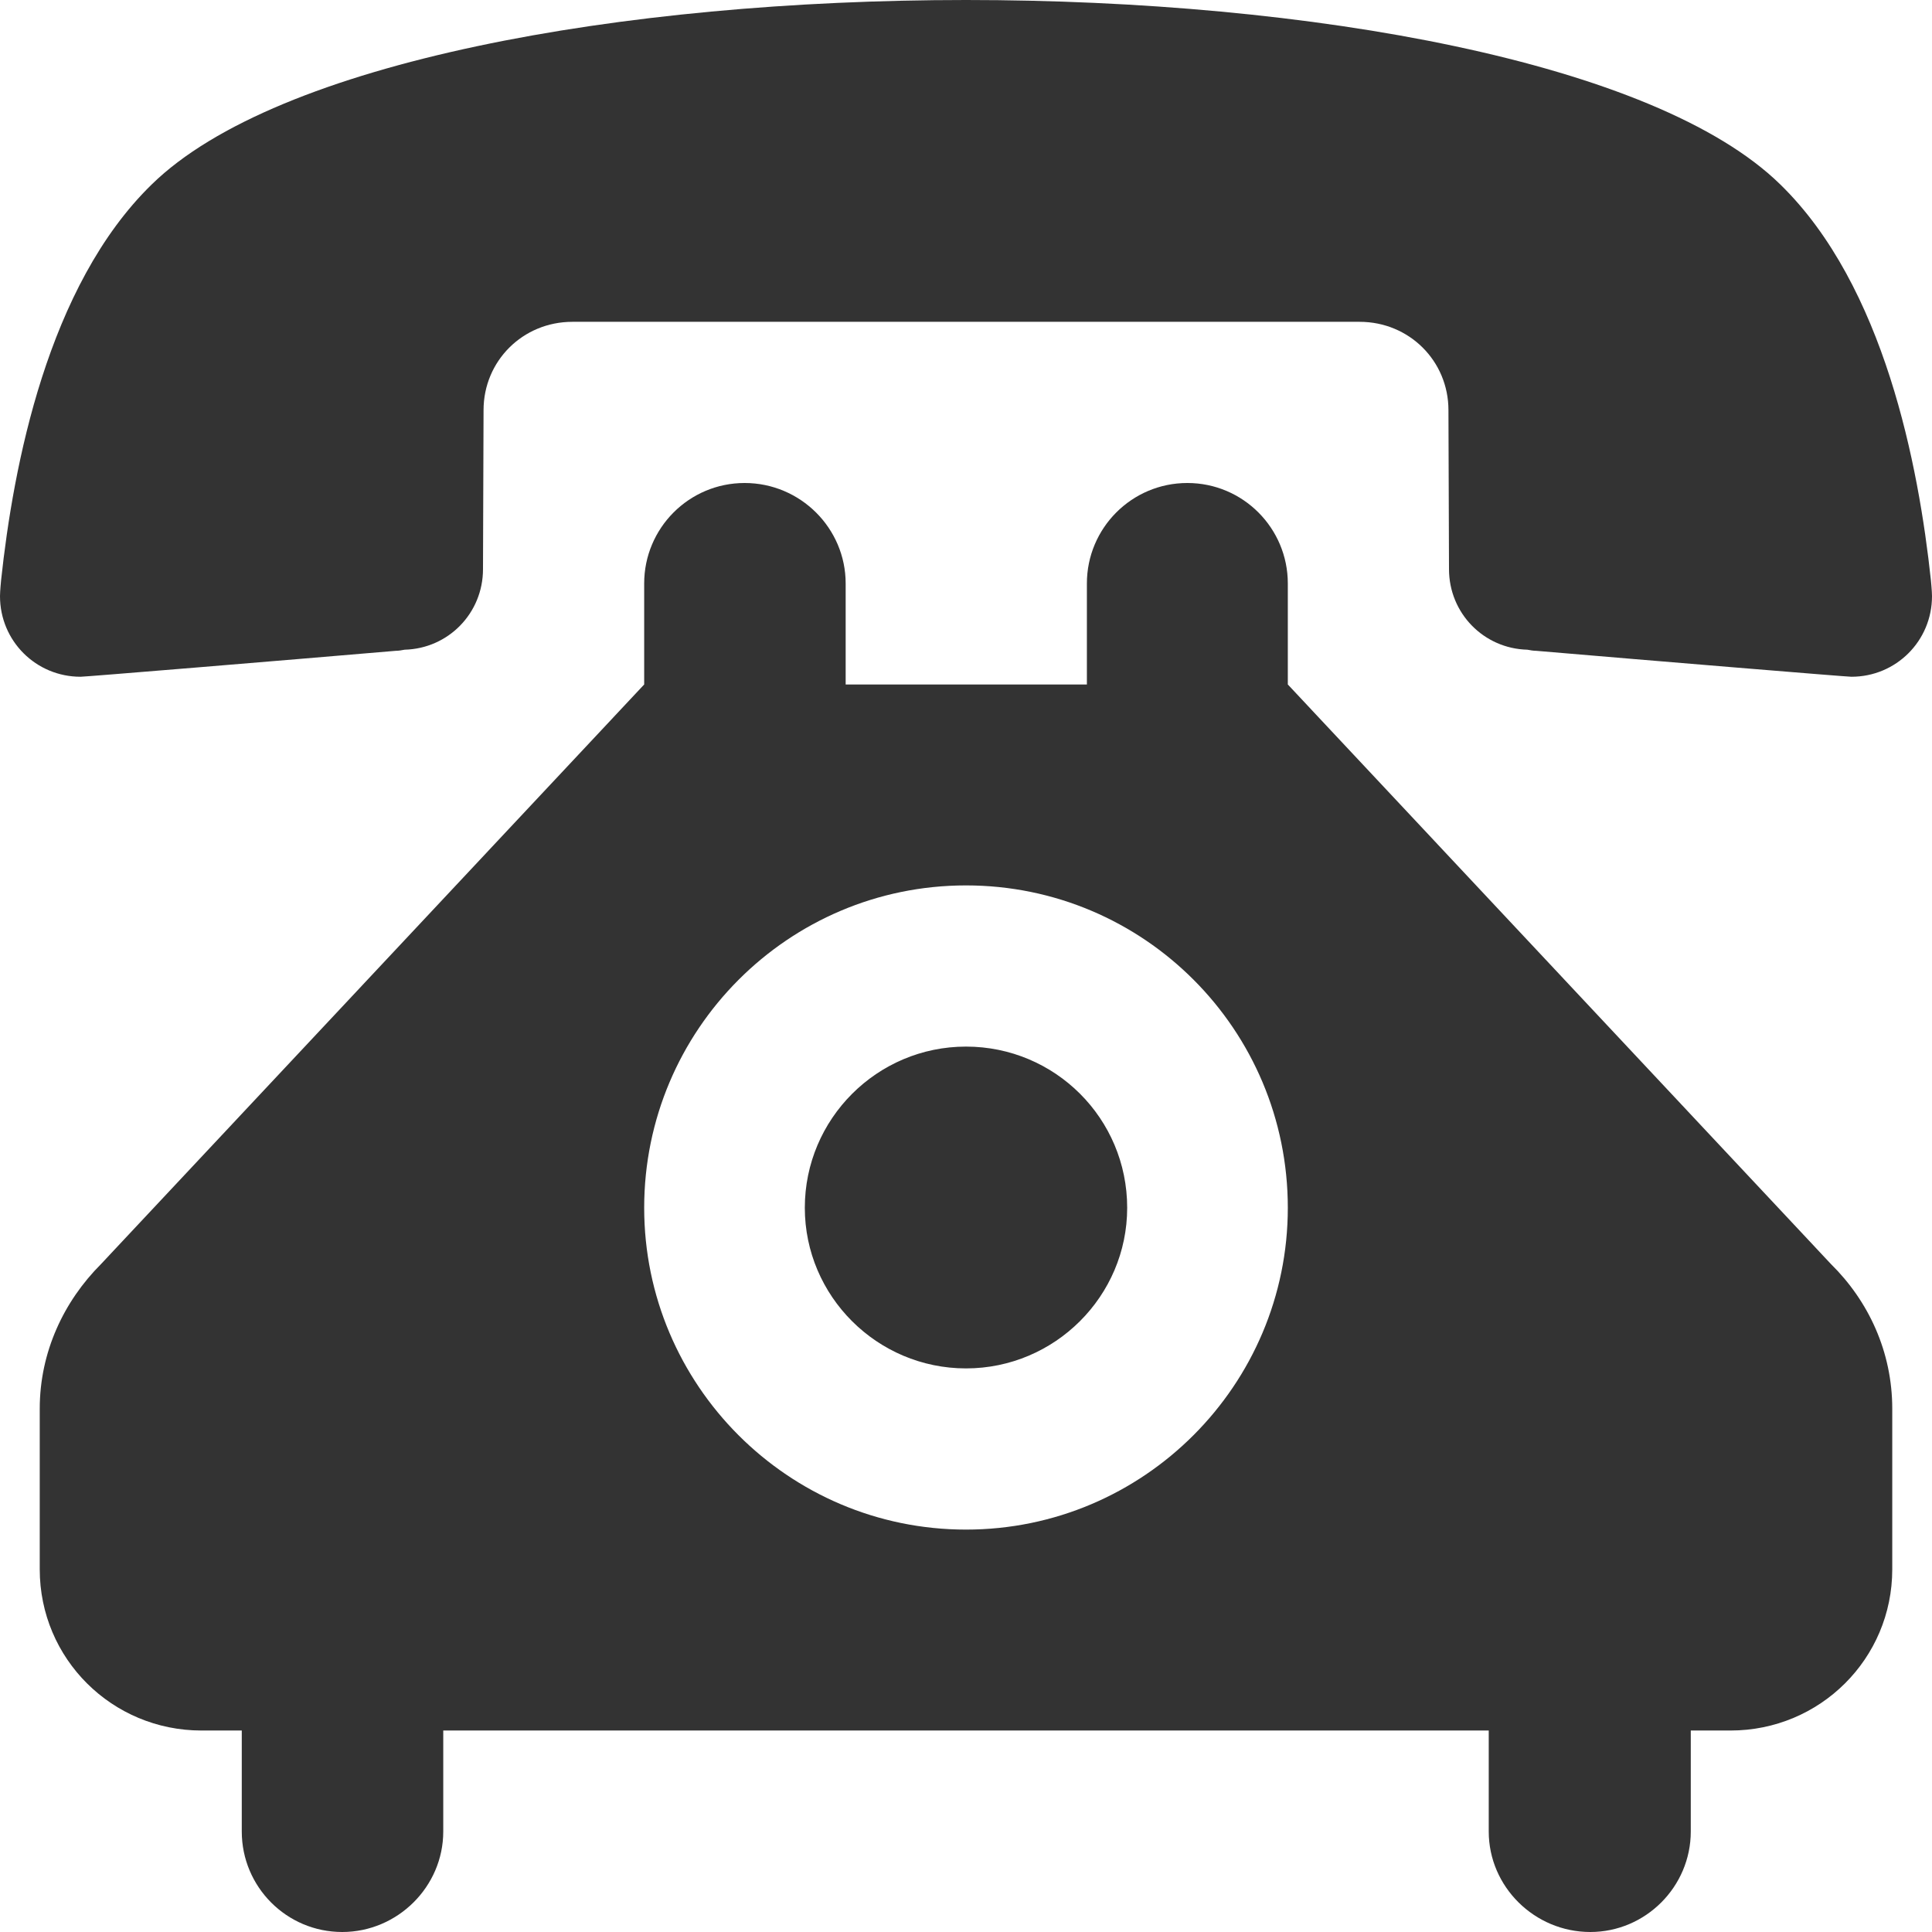 <?xml version="1.0" encoding="UTF-8"?>
<!DOCTYPE svg PUBLIC "-//W3C//DTD SVG 1.1//EN" "http://www.w3.org/Graphics/SVG/1.1/DTD/svg11.dtd">
<!-- Creator: CorelDRAW 2018 (64-Bit) -->
<svg xmlns="http://www.w3.org/2000/svg" xml:space="preserve" width="35px" height="35px" version="1.1" style="shape-rendering:geometricPrecision; text-rendering:geometricPrecision; image-rendering:optimizeQuality; fill-rule:evenodd; clip-rule:evenodd"
viewBox="0 0 35 35"
 xmlns:xlink="http://www.w3.org/1999/xlink"
 enable-background="new 0 0 500 500">
 <defs>
  <style type="text/css">
   <![CDATA[
    .fil0 {fill:#333333}
   ]]>
  </style>
 </defs>
 <g id="Слой_x0020_1">
  <path class="fil0" d="M17.5 0c6.23,0 12.48,1.12 14.75,3.34 1.89,1.84 2.51,5.11 2.73,7.17 0,0 0.02,0.2 0.02,0.29 0,0.81 -0.65,1.46 -1.46,1.46 -0.09,0 -3.6,-0.29 -5.71,-0.47 -0.05,0 -0.11,-0.01 -0.16,-0.02 -0.79,-0.02 -1.42,-0.66 -1.42,-1.46l-0.01 -2.88c0,-0.89 -0.71,-1.6 -1.61,-1.6l-14.26 0c-0.9,0 -1.61,0.71 -1.61,1.6l-0.01 2.88c0,0.8 -0.63,1.44 -1.42,1.46 -0.05,0.01 -0.11,0.02 -0.16,0.02 -2.11,0.18 -5.62,0.47 -5.71,0.47 -0.81,0 -1.46,-0.65 -1.46,-1.46 0,-0.09 0.02,-0.29 0.02,-0.29 0.22,-2.06 0.84,-5.33 2.73,-7.17 2.27,-2.22 8.52,-3.34 14.75,-3.34zm0 18.96c1.61,0 2.92,1.3 2.92,2.92 0,1.6 -1.31,2.91 -2.92,2.91 -1.61,0 -2.92,-1.31 -2.92,-2.91 0,-1.61 1.31,-2.92 2.92,-2.92zm2.19 -6.56l0 -1.83c0,-1 0.81,-1.82 1.82,-1.82 1.01,0 1.82,0.82 1.82,1.82l0 1.83 9.84 10.5c0.68,0.67 1.11,1.59 1.11,2.62l0 2.91c0,1.62 -1.31,2.92 -2.93,2.92l-0.72 0 0 1.83c0,1 -0.82,1.82 -1.82,1.82 -1.01,0 -1.84,-0.82 -1.84,-1.82l0 -1.83 -18.94 0 0 1.83c0,1 -0.83,1.82 -1.83,1.82 -1.01,0 -1.82,-0.82 -1.82,-1.82l0 -1.83 -0.73 0c-1.62,0 -2.93,-1.3 -2.93,-2.92l0 -2.91c0,-1.03 0.44,-1.95 1.11,-2.62l9.84 -10.5 0 -1.83c0,-1 0.81,-1.82 1.82,-1.82 1.01,0 1.83,0.82 1.83,1.82l0 1.83 4.37 0 0 0zm-2.19 3.64c-3.22,0 -5.83,2.62 -5.83,5.84 0,3.21 2.61,5.83 5.83,5.83 3.22,0 5.83,-2.62 5.83,-5.83 0,-3.23 -2.61,-5.84 -5.83,-5.84z"/>
 </g>
 <g id="Слой_x0020_1_0">
 </g>
</svg>

